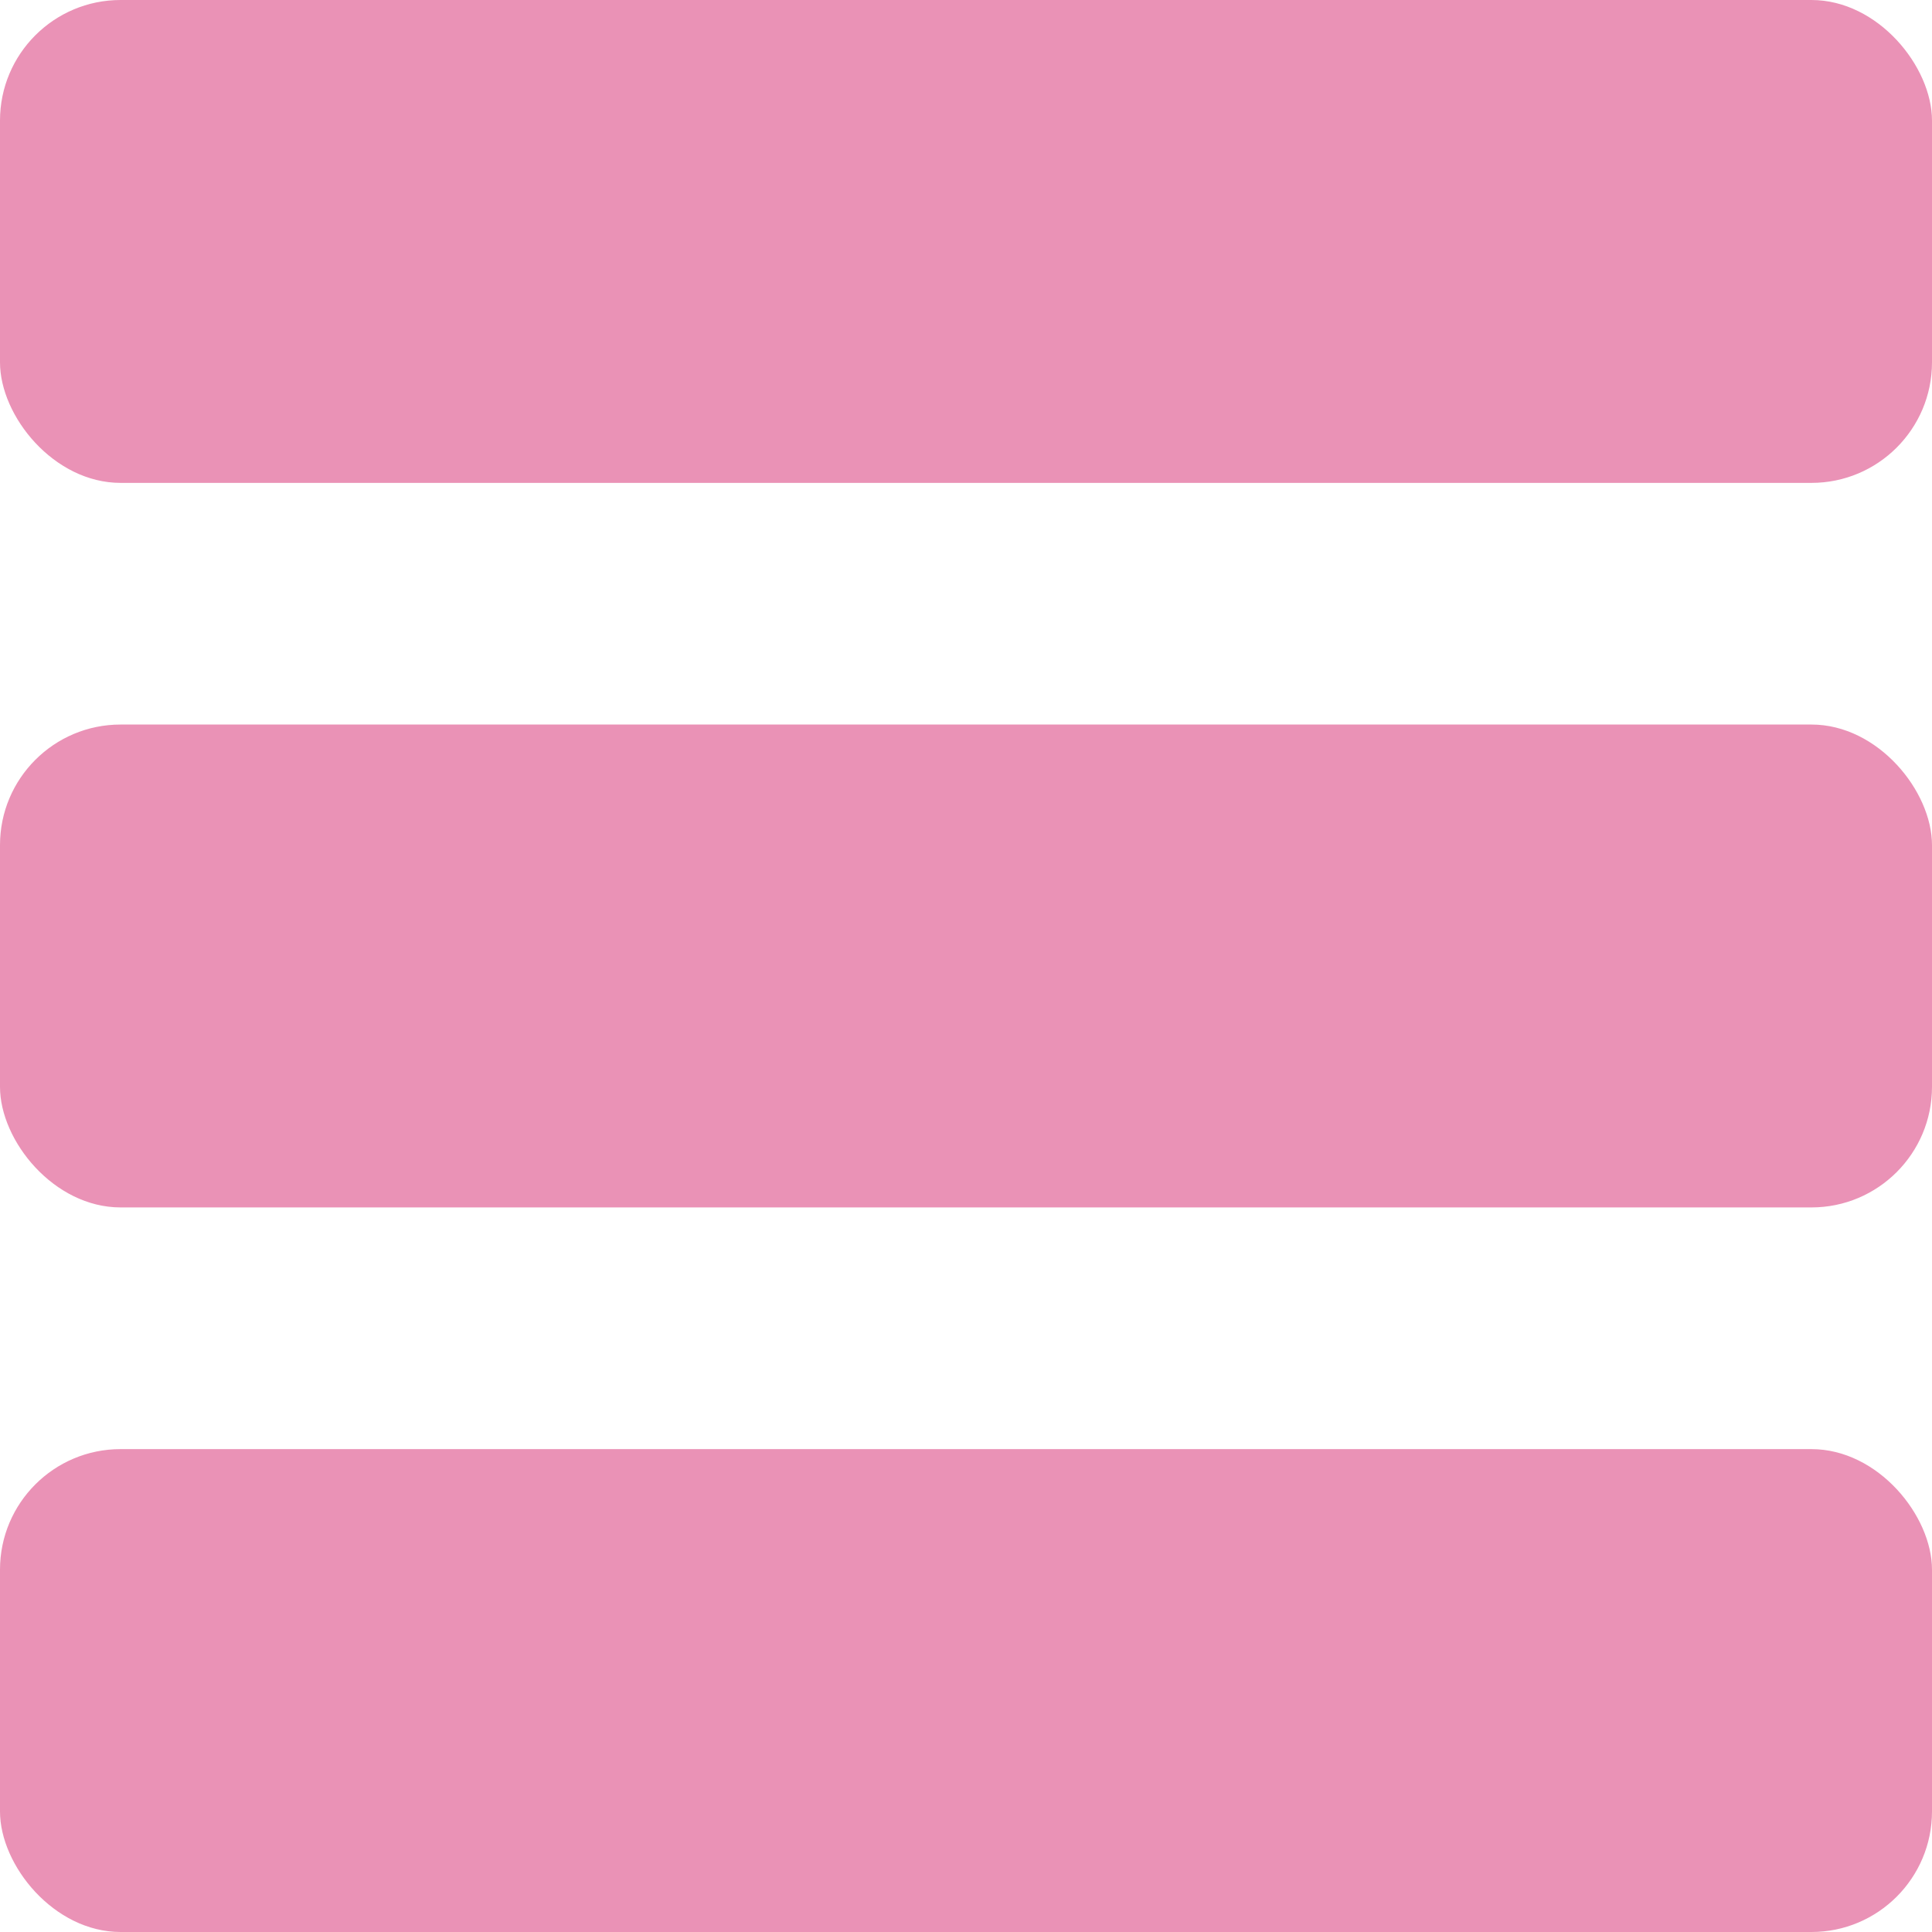 <?xml version="1.0" encoding="UTF-8"?>
<svg id="Layer_1" data-name="Layer 1" xmlns="http://www.w3.org/2000/svg" viewBox="0 0 500 500">
  <defs>
    <style>
      .cls-1 {
        fill: #ea92b6;
      }
    </style>
  </defs>
  <rect class="cls-1" width="500" height="124.97" rx="31.2" ry="31.2"/>
  <rect class="cls-1" y="187.51" width="500" height="124.97" rx="31.2" ry="31.2"/>
  <rect class="cls-1" y="375.03" width="500" height="124.97" rx="31.2" ry="31.2"/>
</svg>